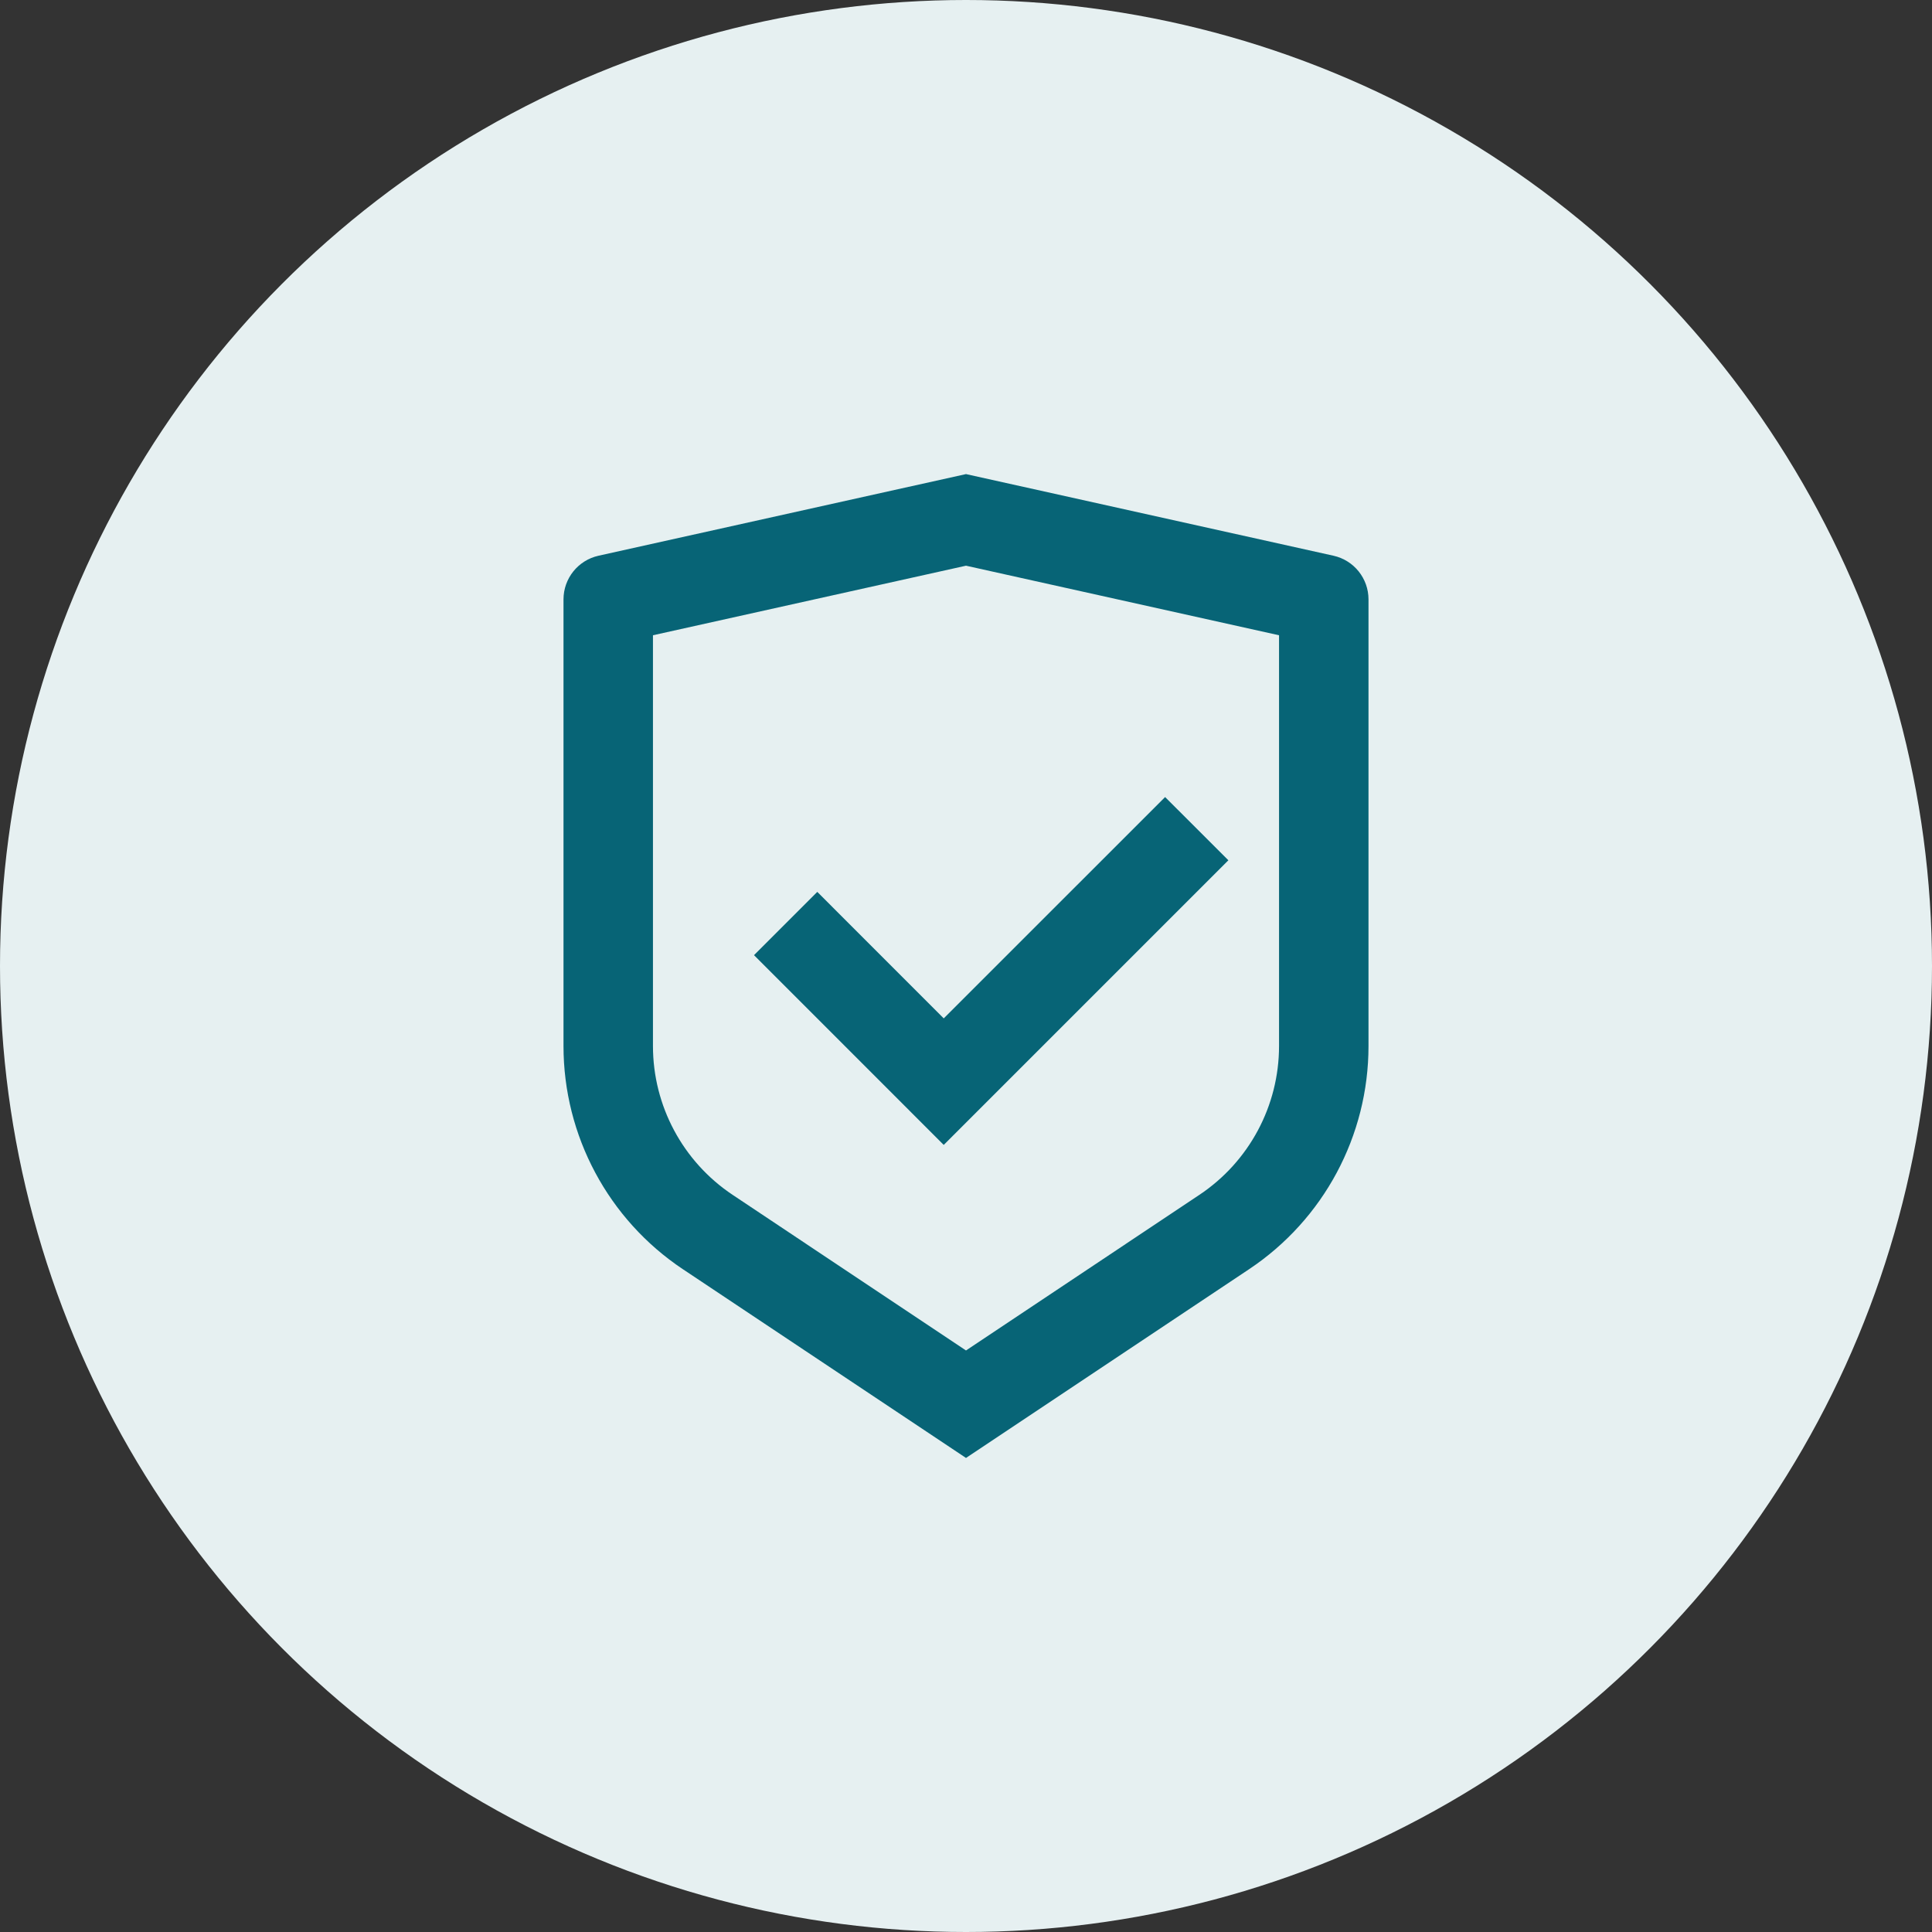<svg width="36" height="36" viewBox="0 0 36 36" fill="none" xmlns="http://www.w3.org/2000/svg">
<rect x="0" y="0" width="36" height="36" fill="#333333" stroke="none"/>
<circle cx="18" cy="18" r="18" fill="#E6F0F1"/>
<path d="M18 8.834L24.847 10.355C25.229 10.44 25.5 10.778 25.5 11.169V19.491C25.5 21.163 24.665 22.724 23.273 23.651L18 27.167L12.726 23.651C11.335 22.724 10.5 21.163 10.5 19.491V11.169C10.5 10.778 10.771 10.44 11.153 10.355L18 8.834ZM18 10.541L12.167 11.837V19.491C12.167 20.605 12.724 21.646 13.651 22.264L18 25.164L22.349 22.264C23.276 21.646 23.833 20.605 23.833 19.491V11.837L18 10.541ZM21.71 14.852L22.889 16.03L17.585 21.334L14.05 17.798L15.229 16.619L17.585 18.976L21.71 14.852Z" fill="#076476"/>
</svg>
